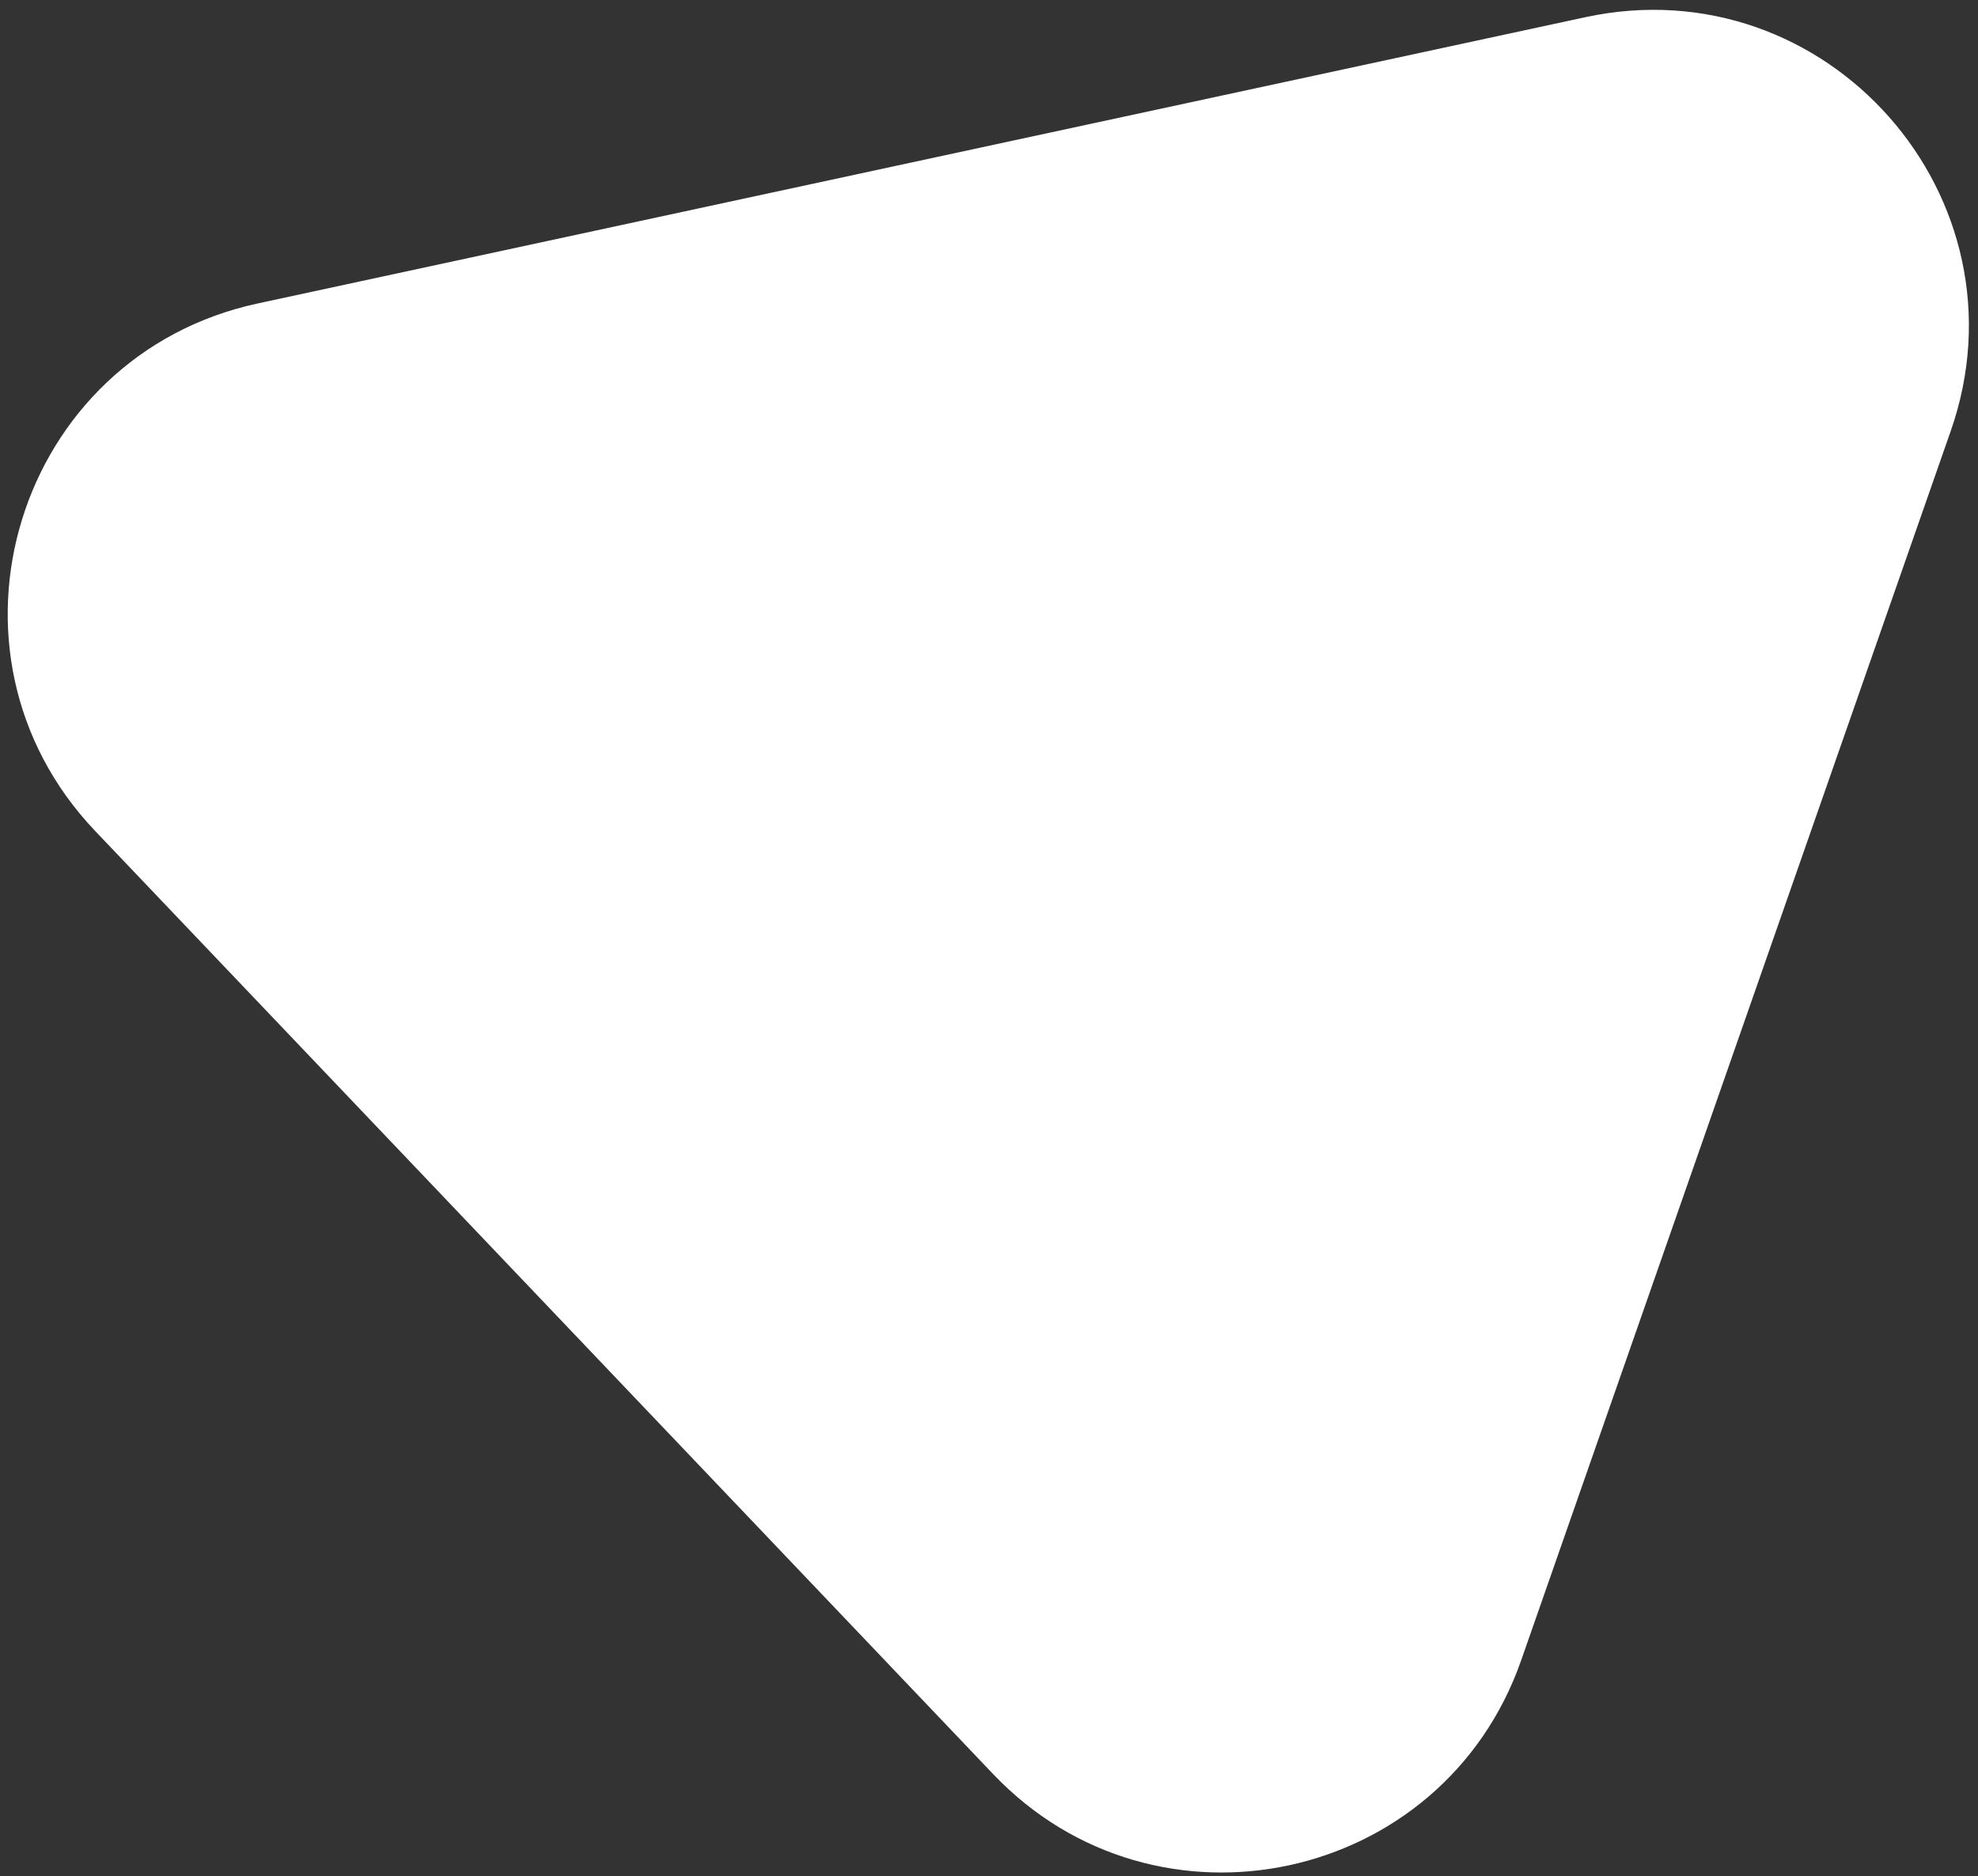 <svg width="175" height="166" viewBox="0 0 175 166" fill="none" xmlns="http://www.w3.org/2000/svg">
<rect x="0" y="0" width="175" height="166" fill="#333333" stroke="none"/>
<path d="M87.872 156.959C102.311 172.122 127.675 166.653 134.583 146.888L172.588 38.13C179.801 17.488 161.629 -3.086 140.254 1.522L22.804 26.846C1.429 31.455 -6.651 57.69 8.428 73.526L87.872 156.959Z" fill="white"/>
</svg>
